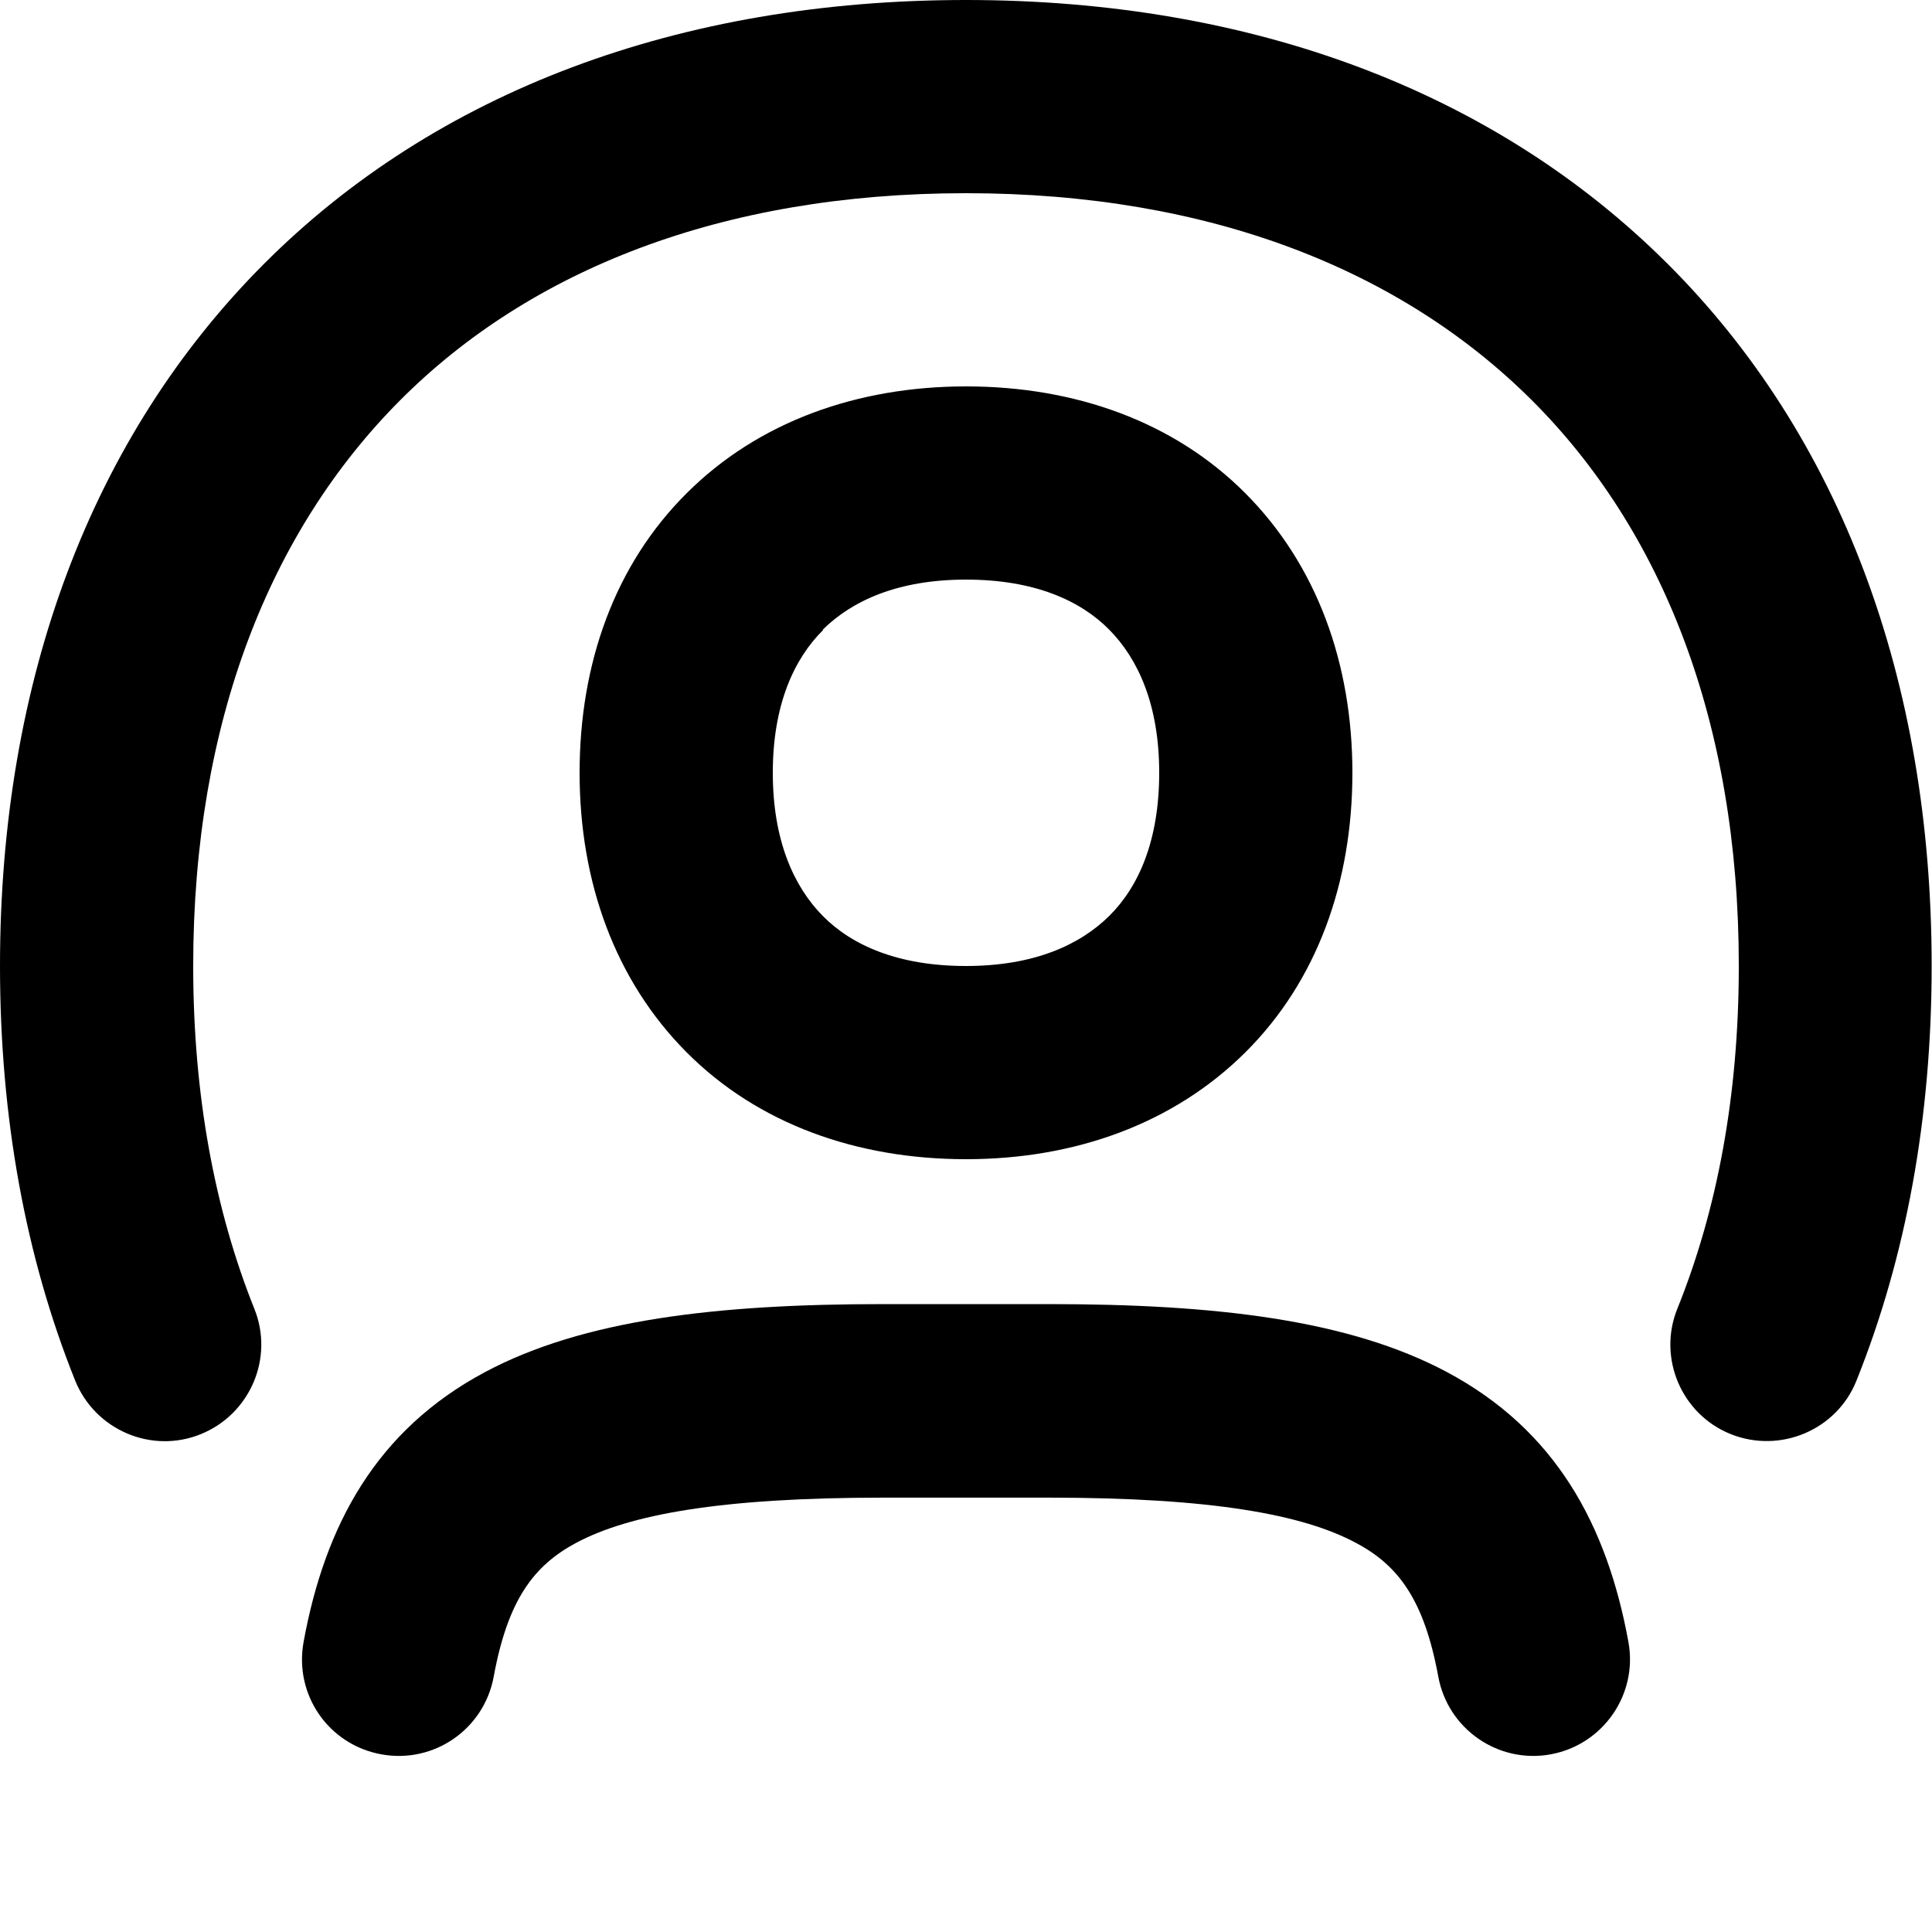 <svg xmlns="http://www.w3.org/2000/svg" viewBox="0 0 560 560"><!--! Font Awesome Pro 7.1.0 by @fontawesome - https://fontawesome.com License - https://fontawesome.com/license (Commercial License) Copyright 2025 Fonticons, Inc. --><path fill="currentColor" d="M56 280c0-71 22.5-126.4 60-164s93-60 164-60 126.4 22.5 164 60 60 93 60 164c0 37.6-6.3 70.8-17.8 99.3-5.8 14.3 1.2 30.7 15.5 36.4s30.7-1.2 36.4-15.5c14.4-35.9 21.8-76.3 21.8-120.2 0-83-26.5-153.6-76.5-203.5S363 0 280 0 126.4 26.5 76.5 76.5 0 197 0 280c0 43.9 7.4 84.3 21.8 120.2 5.8 14.3 22.1 21.3 36.4 15.5s21.3-22.1 15.5-36.4C62.3 350.8 56 317.6 56 280zM199 143c20.7-20.7 49.4-31 81-31s60.3 10.2 81 31 31 49.3 31 81-10.2 60.3-31 81-49.4 31-81 31-60.3-10.2-81-31-31-49.3-31-81 10.2-60.3 31-81zm39.6 39.6C230.1 191 224 204.4 224 224s6.1 33 14.5 41.5 21.8 14.5 41.5 14.5 33-6.1 41.5-14.5 14.5-21.8 14.5-41.5-6.1-33-14.5-41.5-21.8-14.5-41.5-14.5-33 6.1-41.5 14.5zM140.6 397.7C169.1 382.5 207.8 378 256 378l48 0c48.2 0 86.9 4.5 115.4 19.7 31.5 16.8 46.4 44.3 52.6 78.2 2.8 15.2-7.3 29.8-22.5 32.6s-29.8-7.3-32.6-22.5c-4.1-22.3-11.6-32.3-23.9-38.8-15.3-8.2-41.7-13.1-89-13.1l-48 0c-47.2 0-73.6 4.9-89 13.1-12.3 6.6-19.8 16.5-23.9 38.8-2.8 15.2-17.3 25.3-32.6 22.5s-25.3-17.3-22.5-32.6c6.2-33.9 21.1-61.4 52.6-78.2z"/></svg>